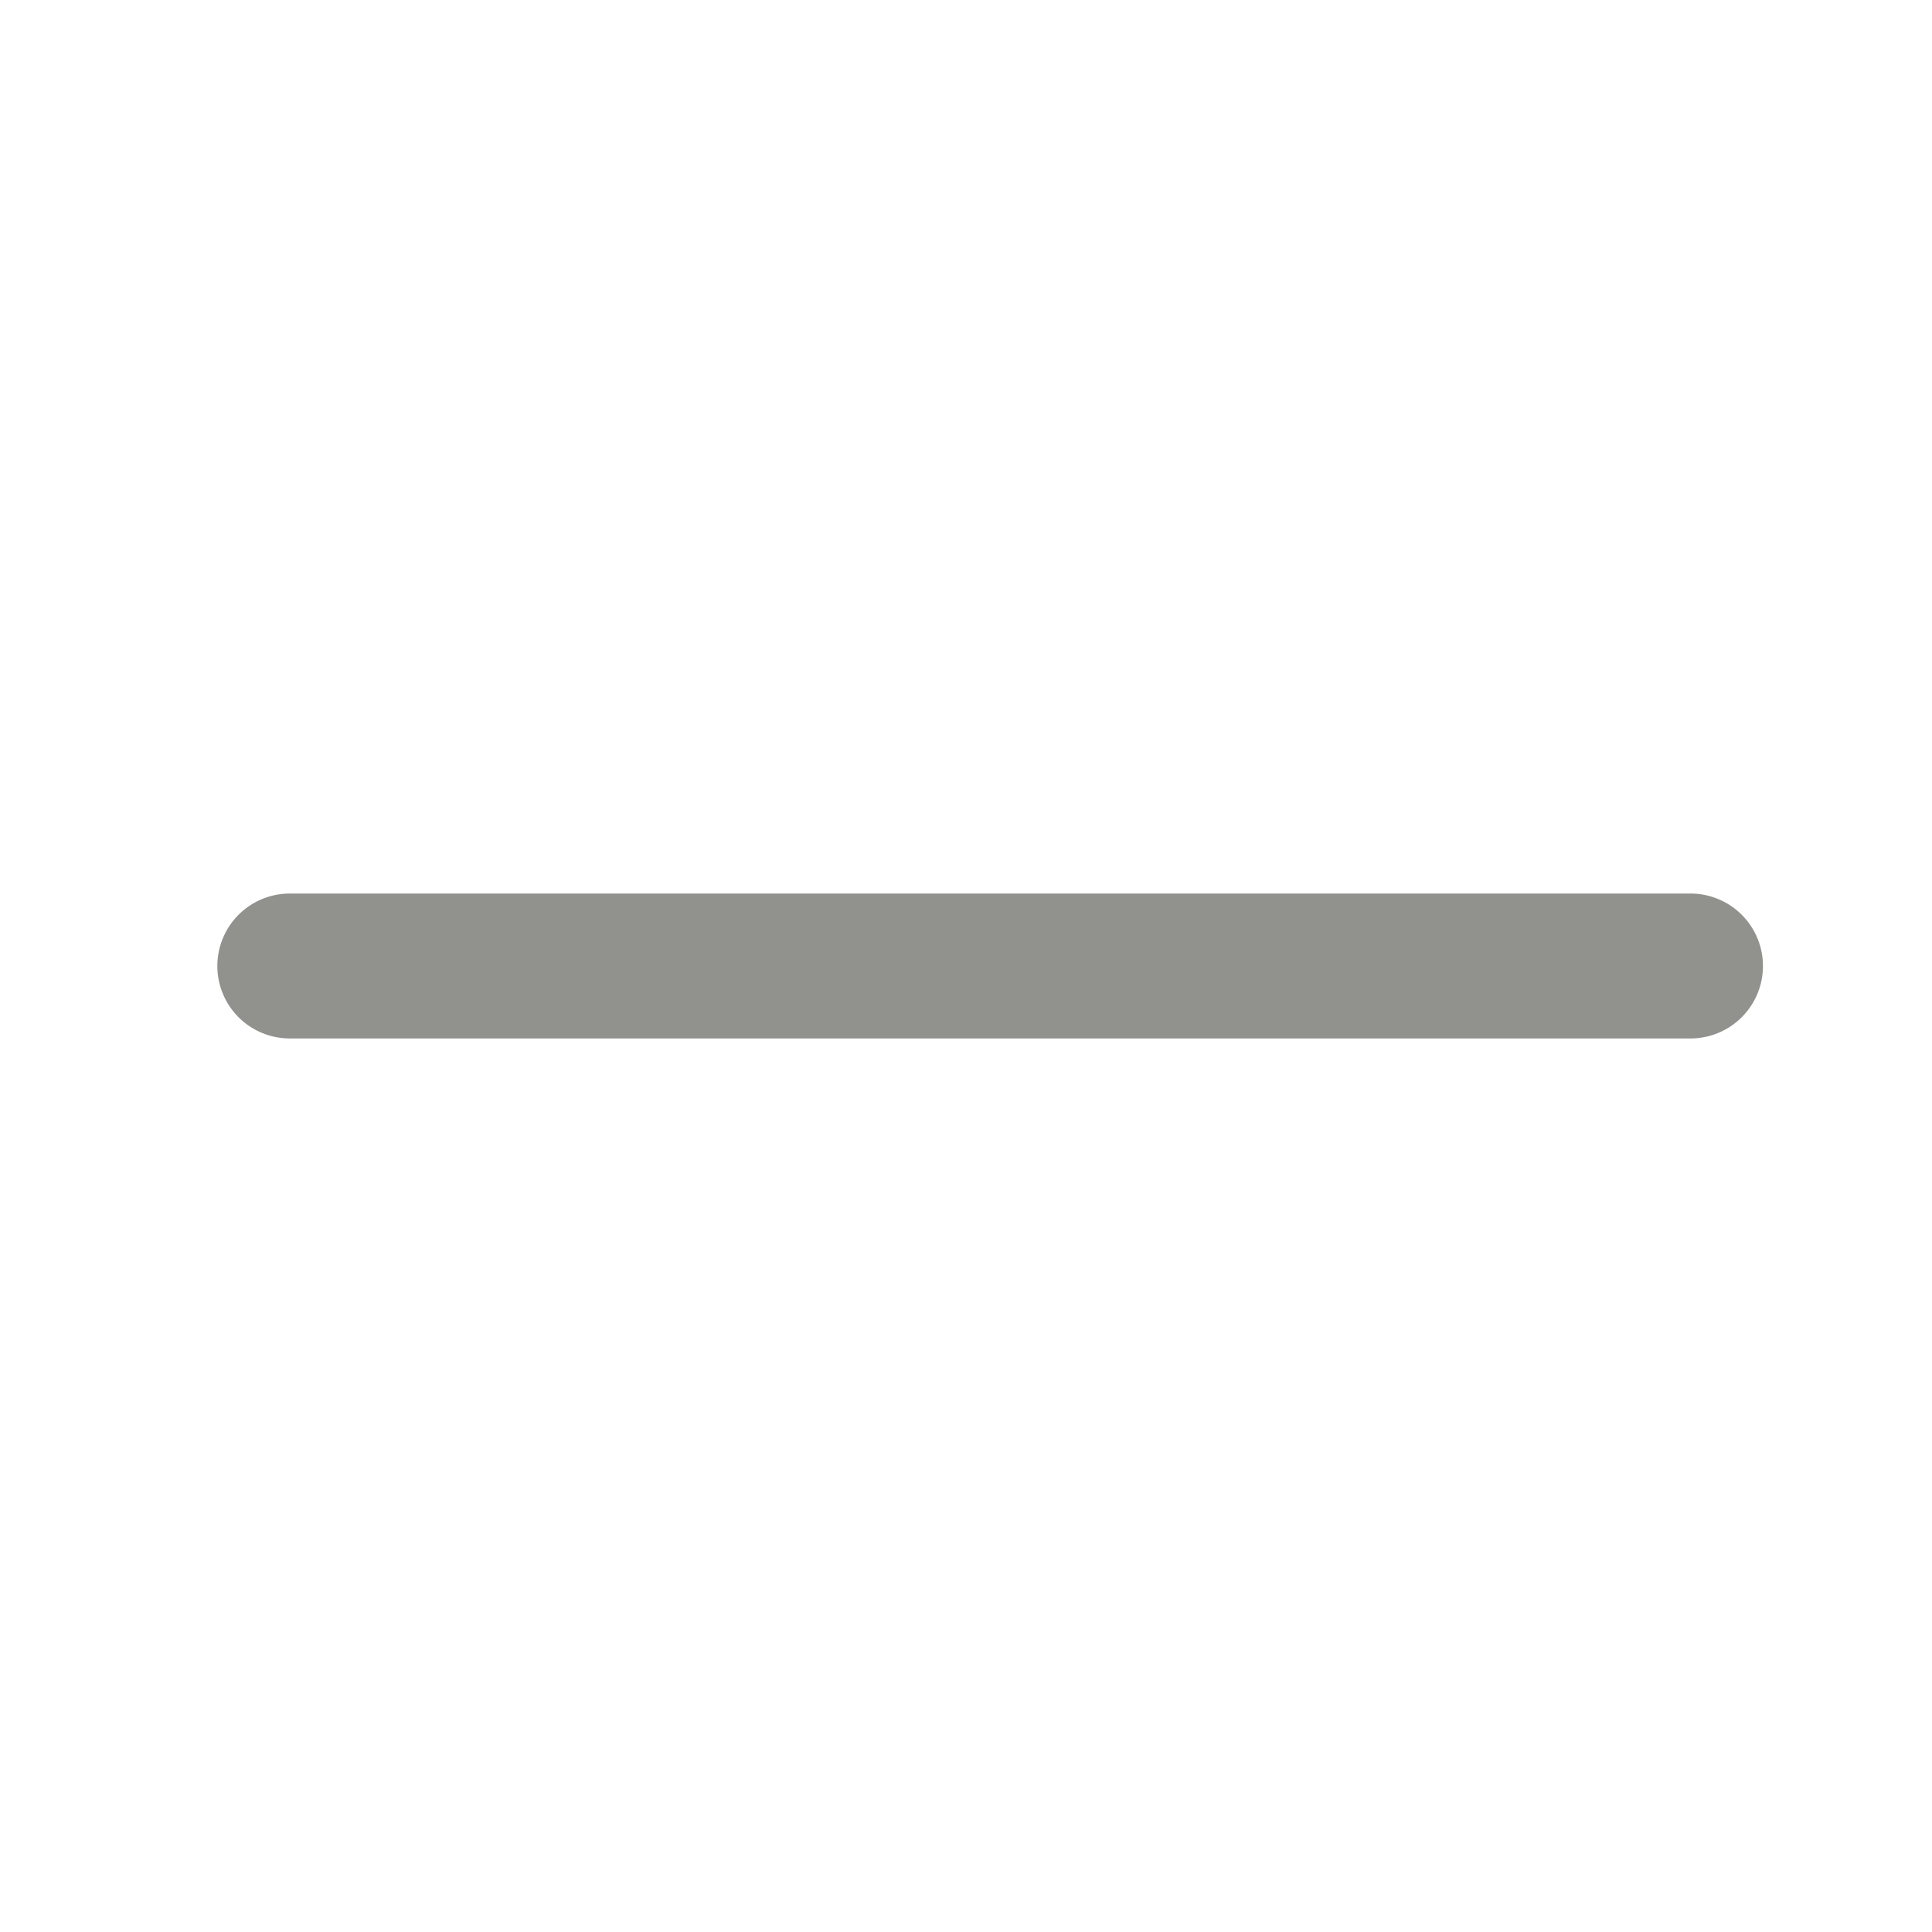 <svg
	xmlns="http://www.w3.org/2000/svg"
	width="20"
	height="20"
	fill="#91918E"
><path
		fill-rule="evenodd"
		d="M2.25 10A.75.75 0 0 1 3 9.25h14.5a.75.75 0 0 1 0 1.5H3a.75.75 0 0 1-.75-.75Z"
		clip-rule="evenodd"
	/></svg>
